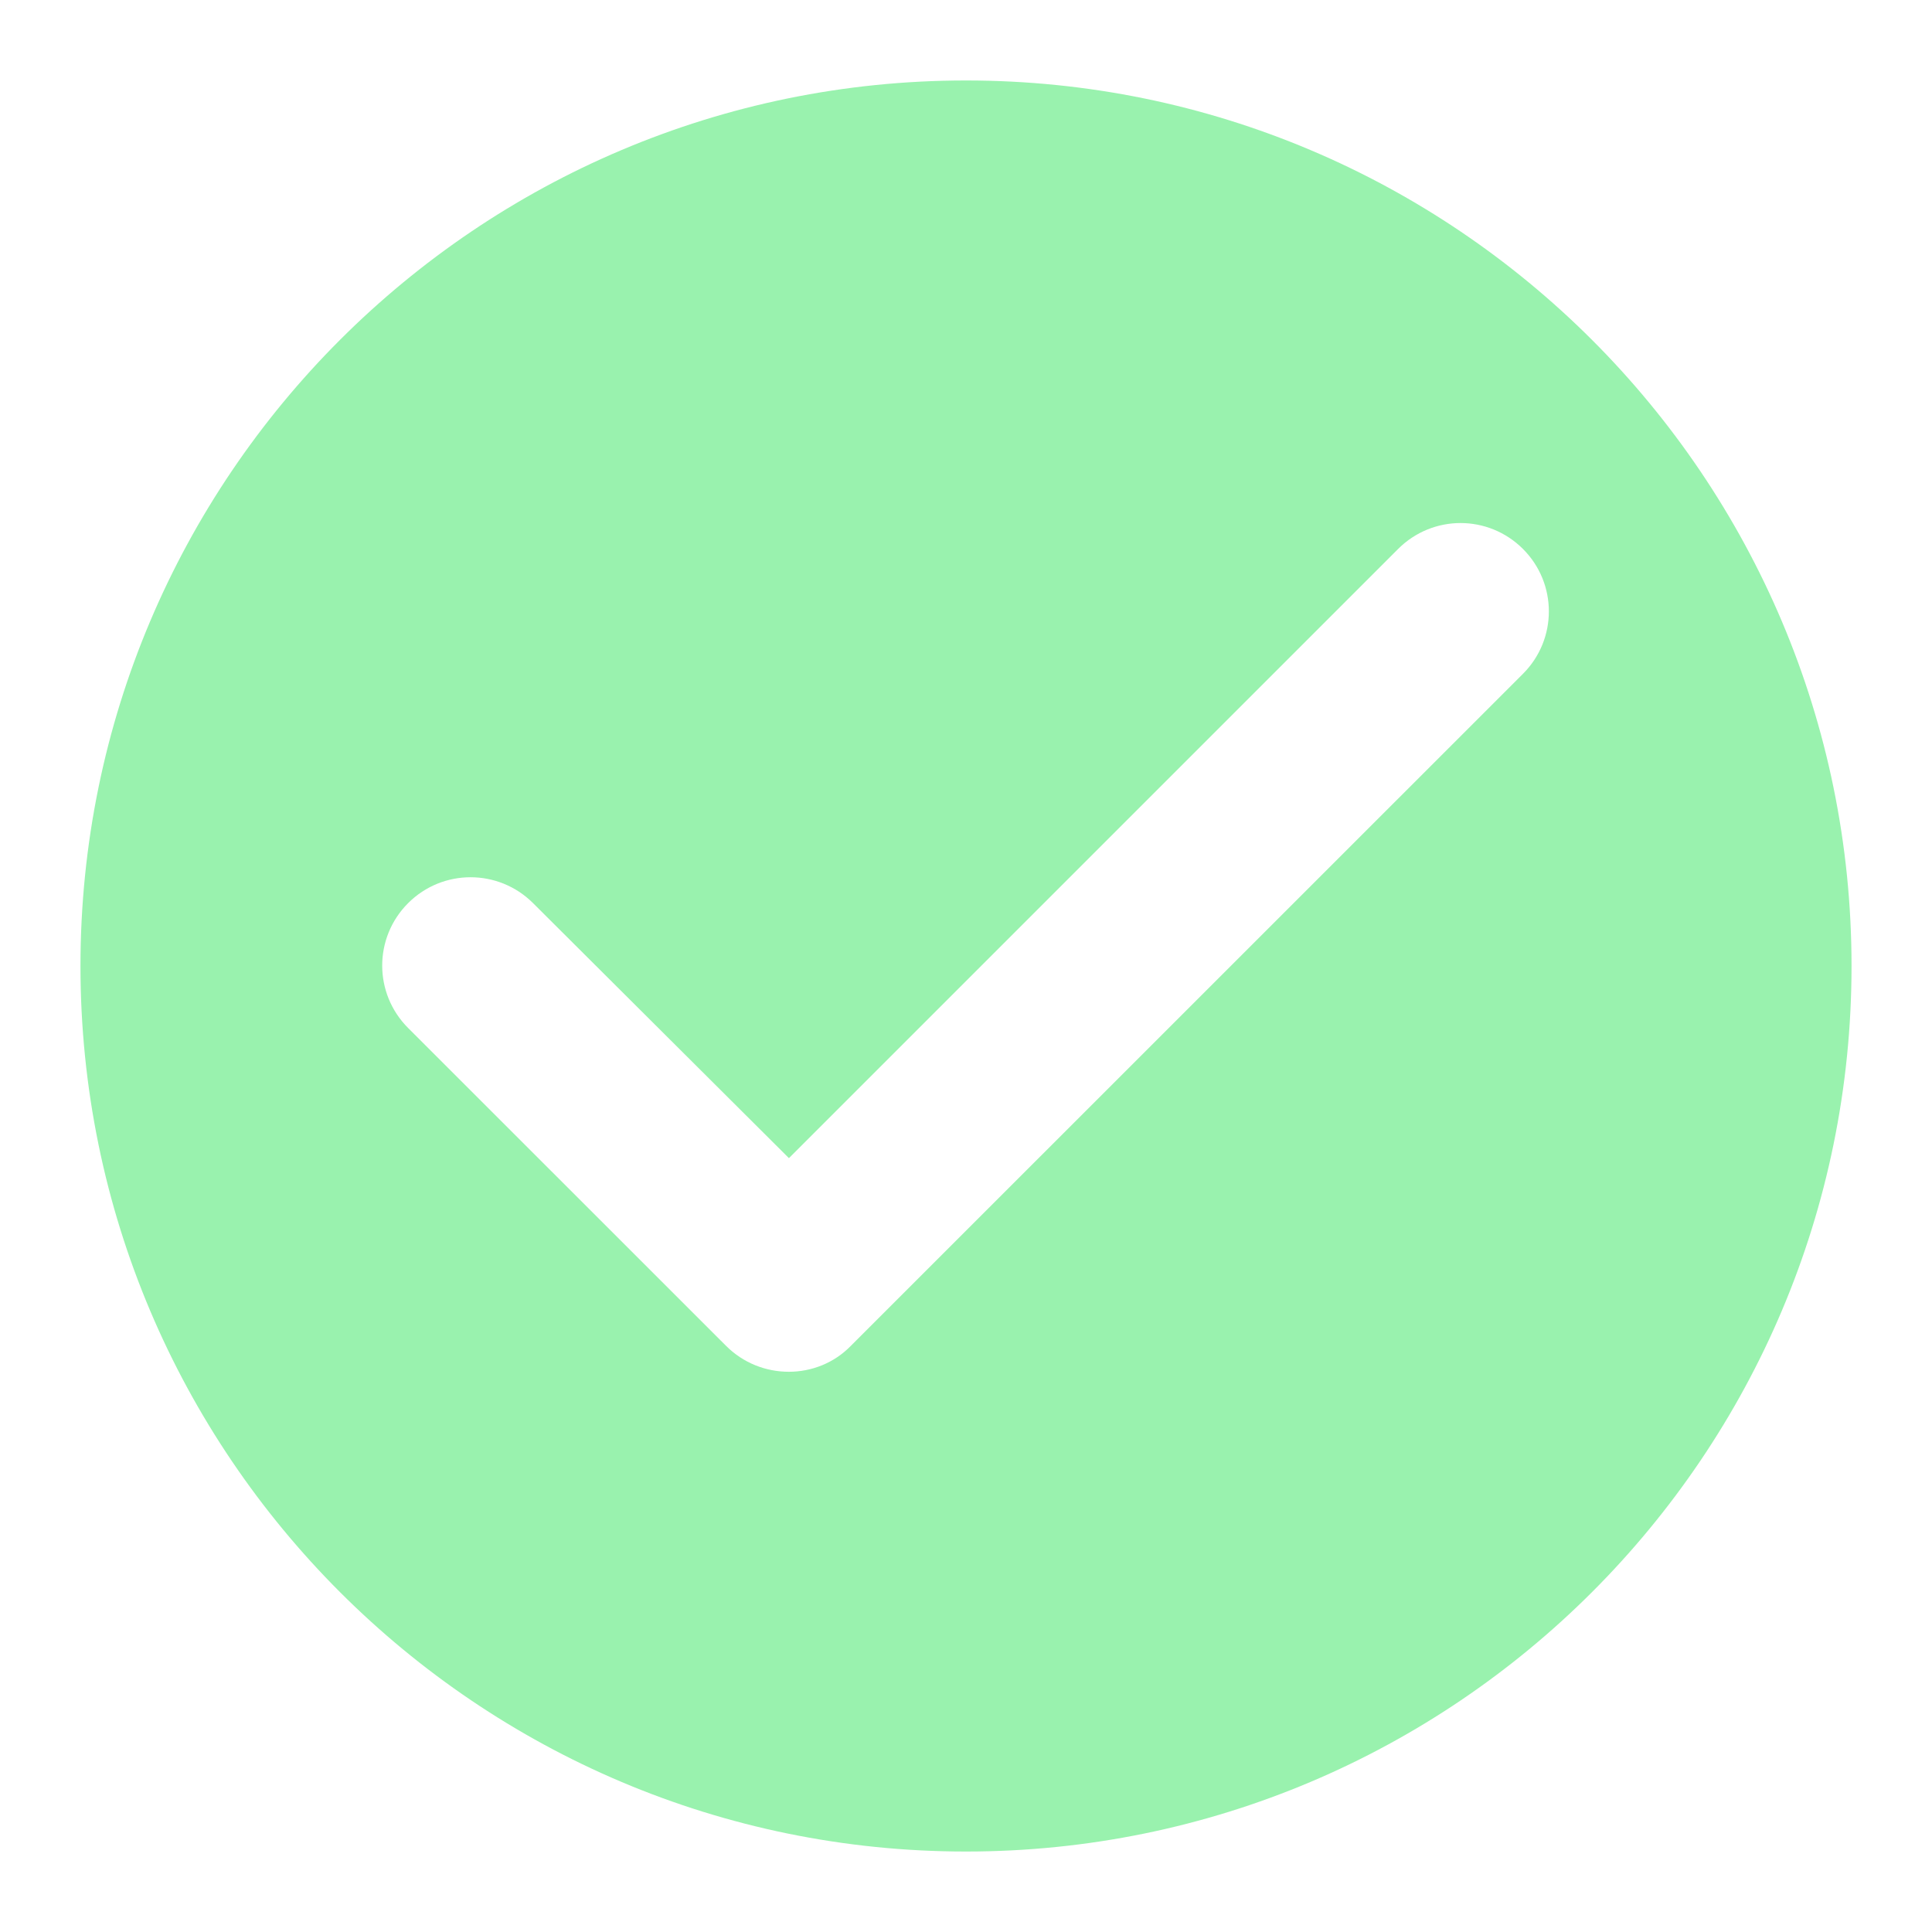 <svg width="20" height="20" viewBox="0 0 20 20" fill="none" xmlns="http://www.w3.org/2000/svg">
<path d="M10 0.833C4.94 0.833 0.833 4.94 0.833 10C0.833 15.06 4.94 19.167 10 19.167C15.06 19.167 19.167 15.06 19.167 10C19.167 4.94 15.06 0.833 10 0.833ZM7.516 13.932L4.225 10.642C3.867 10.284 3.867 9.707 4.225 9.349C4.582 8.992 5.16 8.992 5.518 9.349L8.167 11.989L14.473 5.683C14.831 5.325 15.408 5.325 15.766 5.683C16.123 6.04 16.123 6.618 15.766 6.975L8.808 13.932C8.46 14.29 7.873 14.29 7.516 13.932Z" fill="#99F2AE"/>
</svg>
